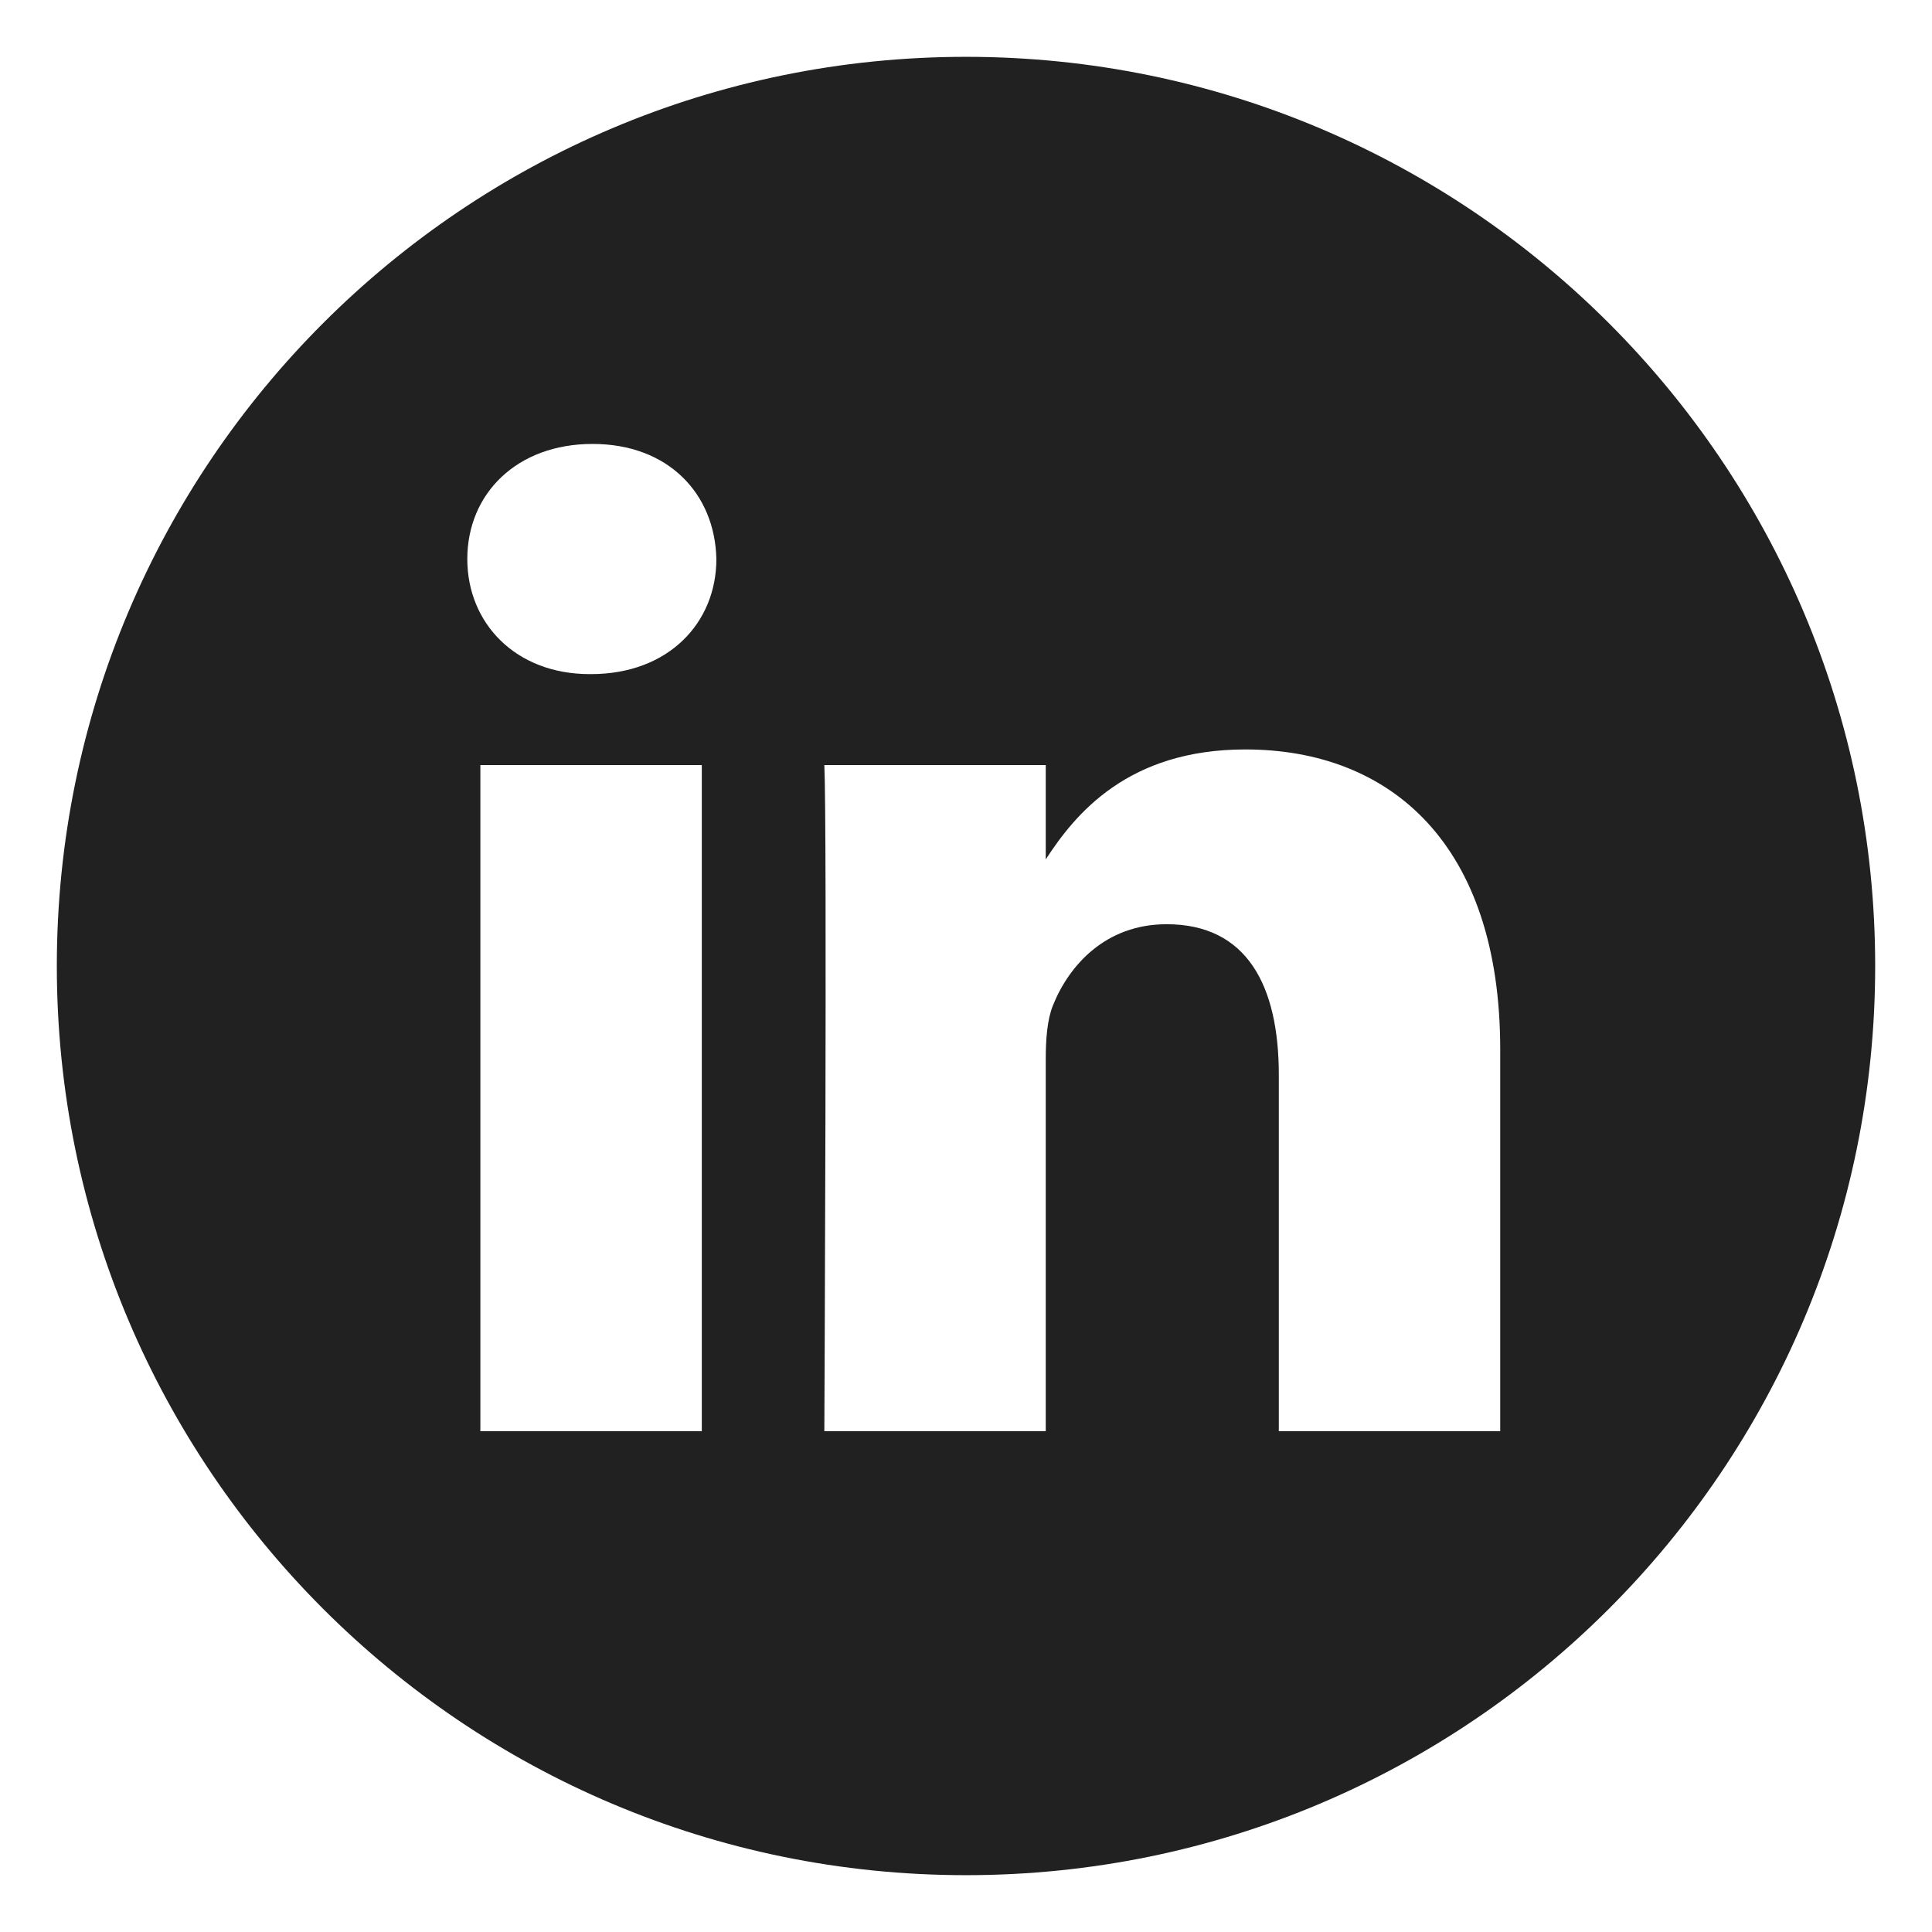 <svg width="136" height="136" viewBox="0 0 136 136" fill="none" xmlns="http://www.w3.org/2000/svg">
<g filter="url(#filter0_d)">
<path d="M68 0C32.659 0 4 28.659 4 64C4 99.341 32.659 128 68 128C103.341 128 132 99.341 132 64C132 28.659 103.341 0 68 0ZM49.402 96.75H33.815V49.856H49.402V96.75ZM41.609 43.453H41.508C36.277 43.453 32.895 39.852 32.895 35.352C32.895 30.751 36.381 27.25 41.713 27.25C47.045 27.25 50.326 30.751 50.428 35.352C50.428 39.852 47.045 43.453 41.609 43.453ZM105.605 96.75H90.02V71.663C90.02 65.358 87.764 61.059 82.124 61.059C77.818 61.059 75.254 63.959 74.127 66.759C73.715 67.761 73.614 69.161 73.614 70.562V96.75H58.028C58.028 96.75 58.232 54.256 58.028 49.856H73.614V56.496C75.686 53.301 79.392 48.756 87.661 48.756C97.916 48.756 105.605 55.458 105.605 69.861V96.75Z" fill="#212121"/>
</g>
<defs>
<filter id="filter0_d" x="0" y="0" width="136" height="136" filterUnits="userSpaceOnUse" color-interpolation-filters="sRGB">
<feFlood flood-opacity="0" result="BackgroundImageFix"/>
<feColorMatrix in="SourceAlpha" type="matrix" values="0 0 0 0 0 0 0 0 0 0 0 0 0 0 0 0 0 0 127 0"/>
<feOffset dy="4"/>
<feGaussianBlur stdDeviation="2"/>
<feColorMatrix type="matrix" values="0 0 0 0 0 0 0 0 0 0 0 0 0 0 0 0 0 0 0.25 0"/>
<feBlend mode="normal" in2="BackgroundImageFix" result="effect1_dropShadow"/>
<feBlend mode="normal" in="SourceGraphic" in2="effect1_dropShadow" result="shape"/>
</filter>
</defs>
</svg>
